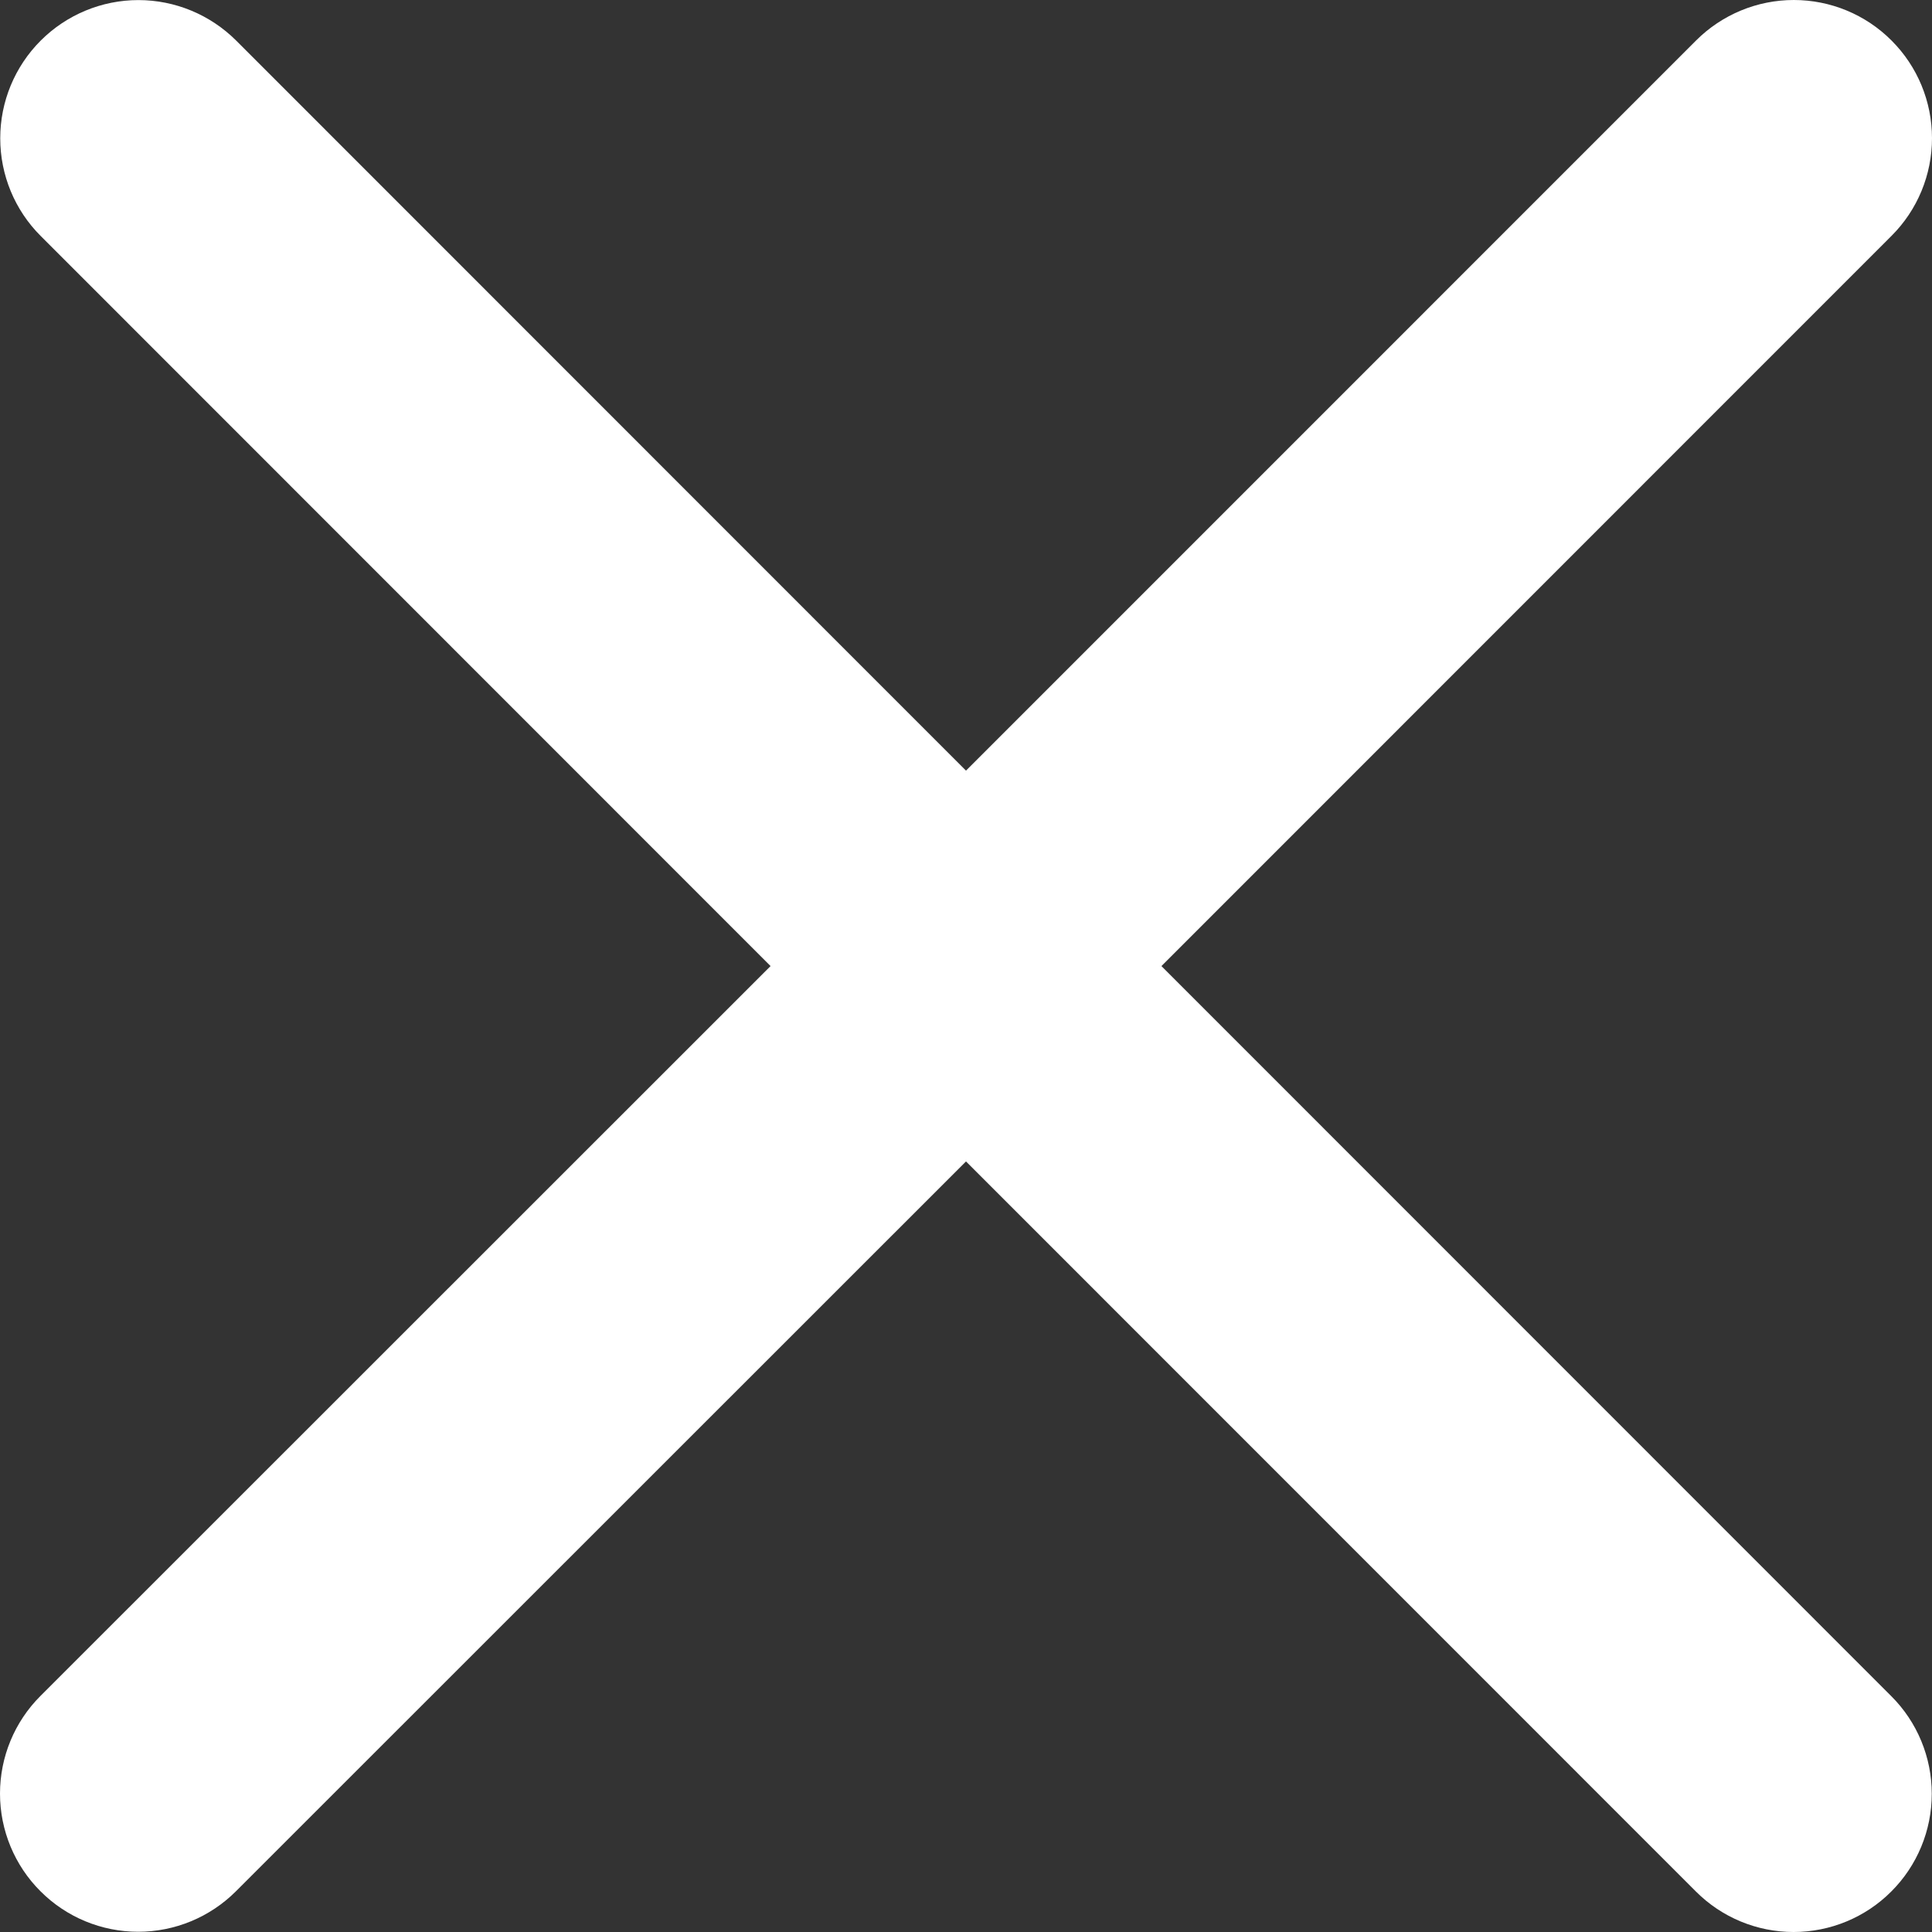 <svg width="25" height="25" viewBox="0 0 25 25" fill="none" xmlns="http://www.w3.org/2000/svg">
<rect x="0" y="0" width="25" height="25" fill="#333333" stroke="none"/>
<g id="Group">
<path id="Vector" d="M24.473 21.948C24.809 22.283 24.997 22.738 24.997 23.212C24.997 23.686 24.809 24.141 24.473 24.476C24.138 24.812 23.683 25 23.209 25C22.735 25 22.28 24.812 21.945 24.476L12.5 15.029L3.053 24.473C2.717 24.809 2.262 24.997 1.788 24.997C1.314 24.997 0.859 24.809 0.524 24.473C0.188 24.138 4.99702e-09 23.683 0 23.209C-4.99702e-09 22.735 0.188 22.28 0.524 21.945L9.971 12.501L0.527 3.054C0.191 2.719 0.003 2.264 0.003 1.79C0.003 1.315 0.191 0.861 0.527 0.525C0.862 0.19 1.317 0.001 1.791 0.001C2.265 0.001 2.72 0.19 3.056 0.525L12.5 9.972L21.947 0.524C22.283 0.188 22.738 -7.90051e-09 23.212 0C23.686 7.90051e-09 24.141 0.188 24.476 0.524C24.812 0.859 25 1.314 25 1.788C25 2.262 24.812 2.717 24.476 3.052L15.029 12.501L24.473 21.948Z" fill="white"/>
</g>
</svg>
